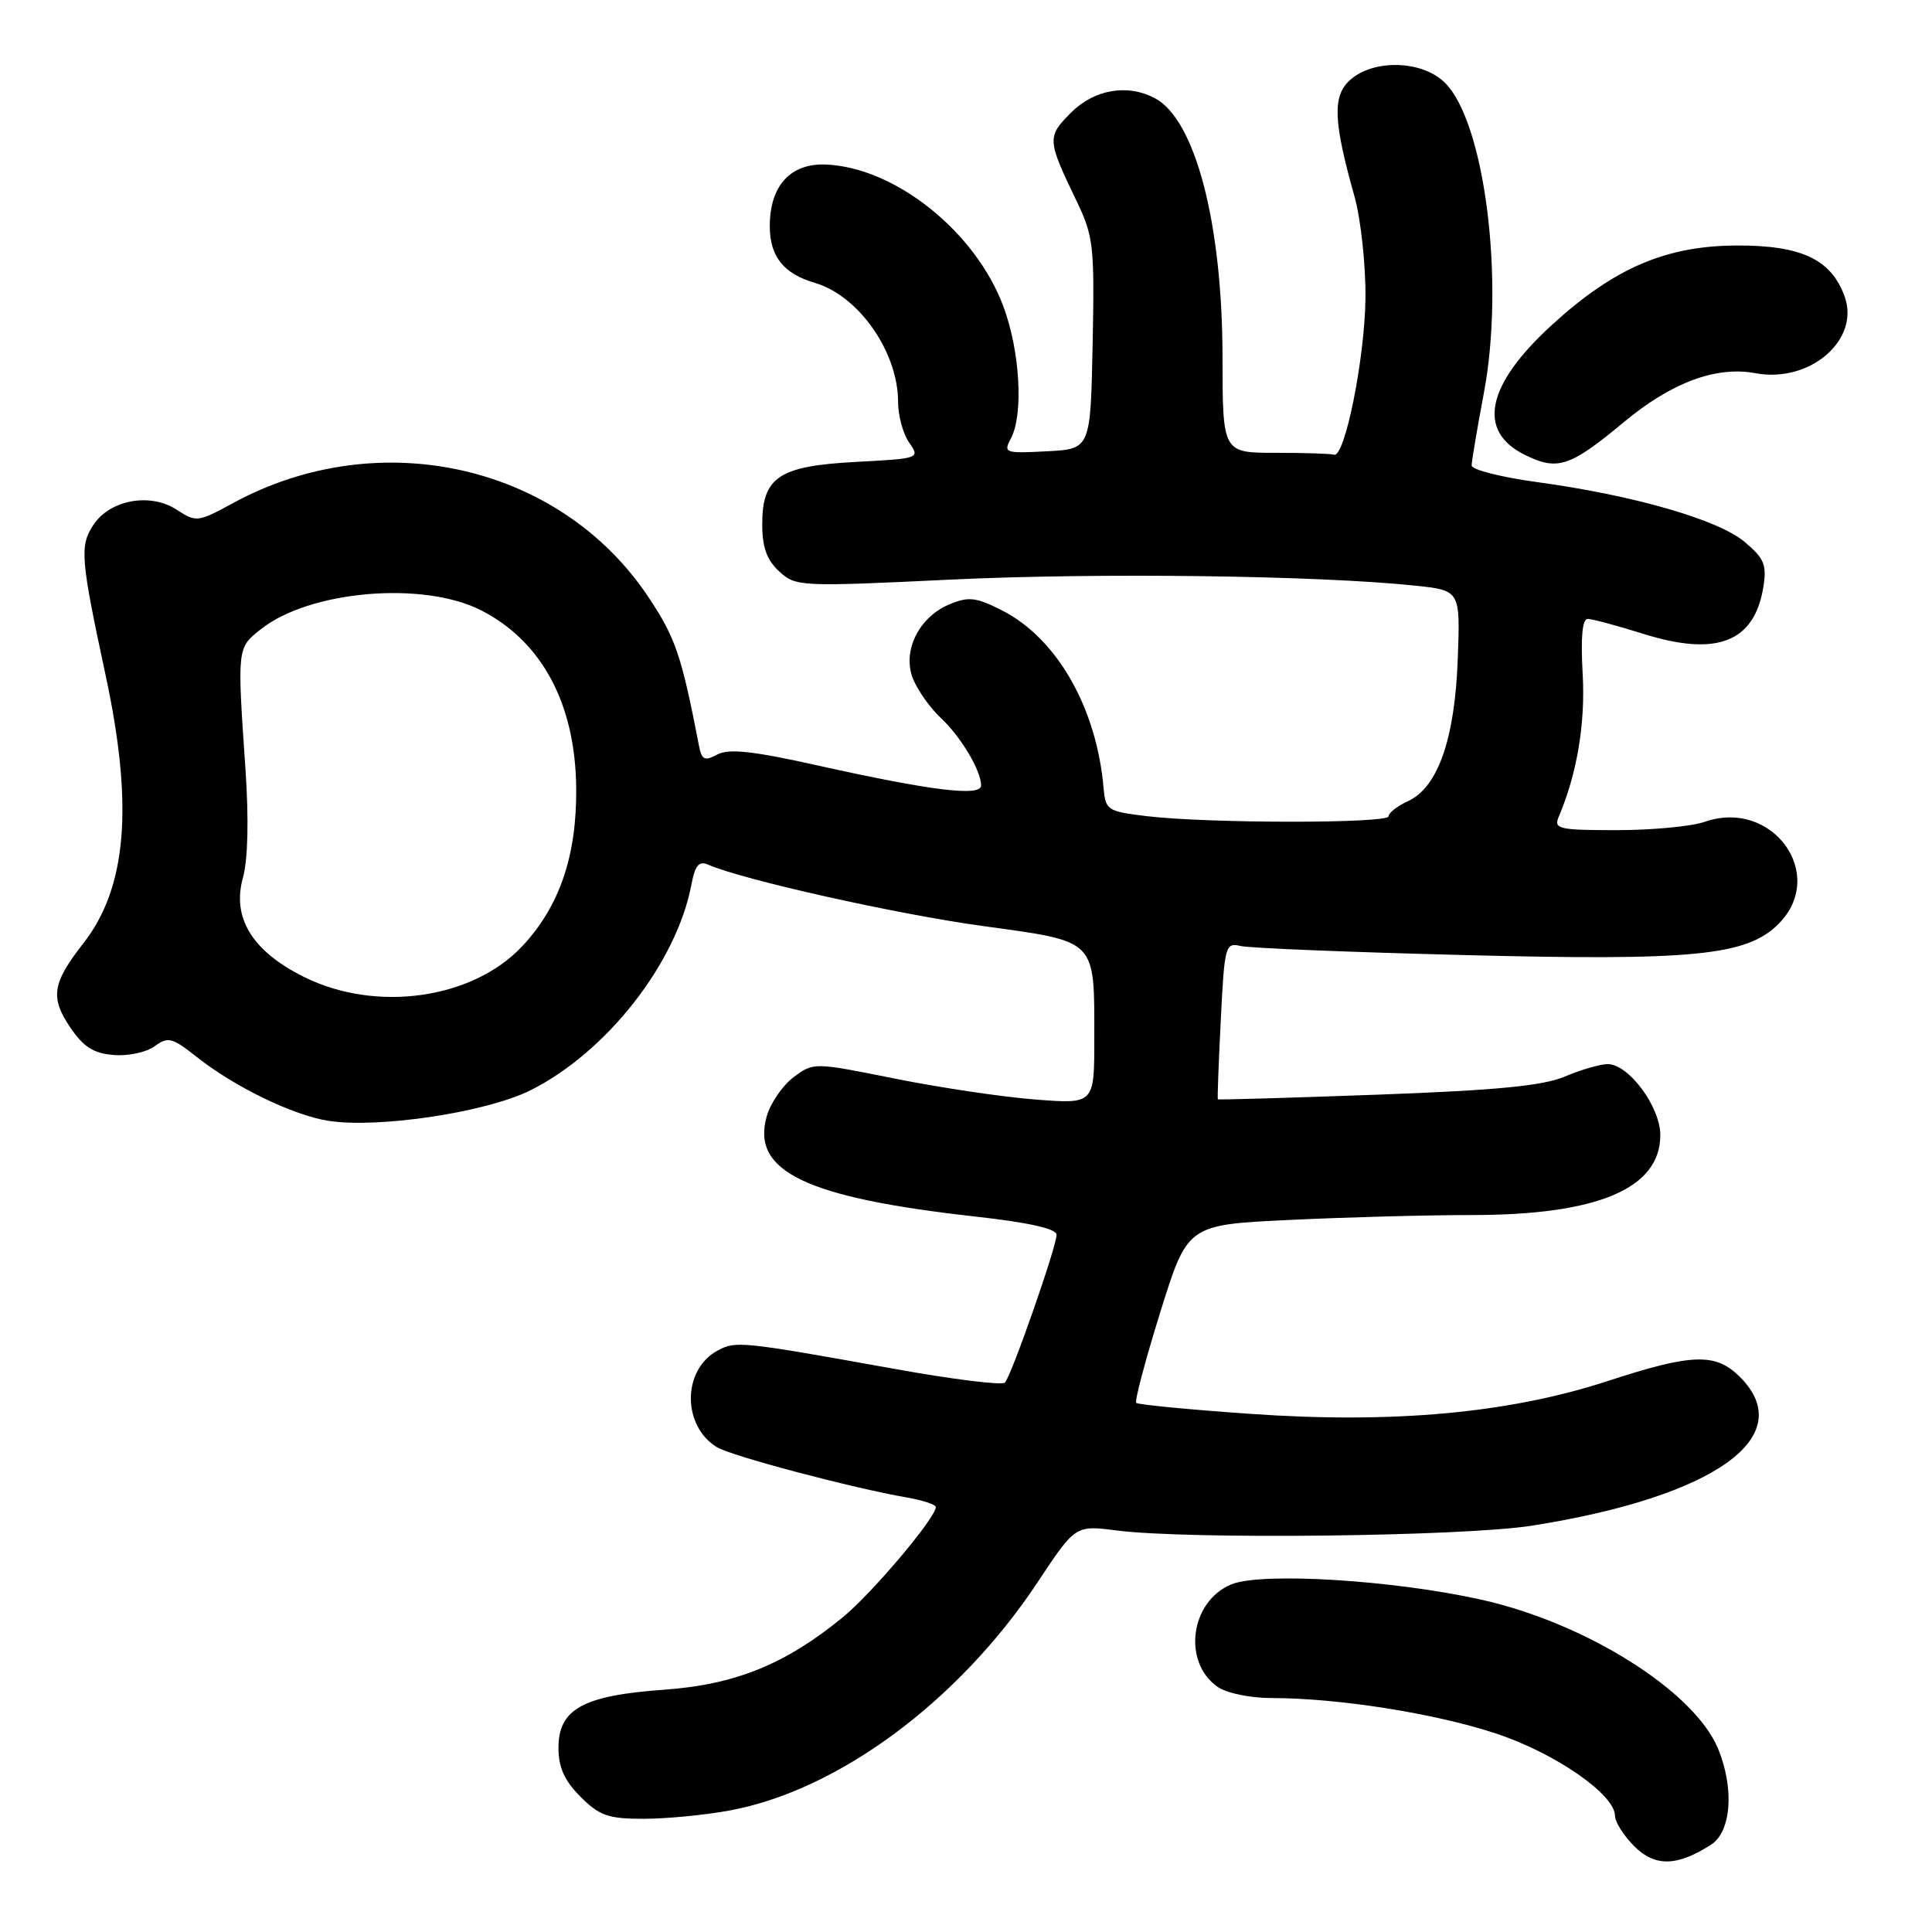<?xml version="1.0" encoding="UTF-8" standalone="no"?>
<!DOCTYPE svg PUBLIC "-//W3C//DTD SVG 1.1//EN" "http://www.w3.org/Graphics/SVG/1.1/DTD/svg11.dtd" >
<svg xmlns="http://www.w3.org/2000/svg" xmlns:xlink="http://www.w3.org/1999/xlink" version="1.1" viewBox="0 0 256 256">
 <g >
 <path fill="currentColor"
d=" M 226.75 244.41 C 229.42 242.68 229.82 236.90 227.63 231.66 C 224.45 224.06 210.14 215.06 196.30 211.97 C 184.62 209.36 167.13 208.29 163.15 209.94 C 157.72 212.19 156.64 220.23 161.34 223.52 C 162.52 224.35 165.66 225.00 168.50 225.00 C 177.30 225.00 190.15 227.03 198.17 229.68 C 206.06 232.28 214.00 237.78 214.00 240.62 C 214.00 241.43 215.15 243.24 216.55 244.64 C 219.30 247.39 222.24 247.32 226.75 244.41 Z  M 96.57 239.92 C 110.98 237.31 127.03 225.44 137.50 209.64 C 142.50 202.09 142.50 202.09 148.00 202.80 C 157.50 204.01 193.91 203.59 202.98 202.16 C 227.24 198.33 238.43 190.34 230.55 182.45 C 227.32 179.23 224.24 179.33 212.95 183.02 C 199.95 187.26 184.54 188.67 165.63 187.34 C 157.57 186.78 150.79 186.12 150.56 185.89 C 150.32 185.66 151.76 180.25 153.74 173.88 C 157.35 162.29 157.35 162.29 170.83 161.65 C 178.25 161.29 189.12 161.00 195.00 161.00 C 211.72 161.00 220.00 157.49 220.00 150.40 C 220.00 146.66 215.81 141.00 213.03 141.00 C 212.05 141.00 209.50 141.74 207.37 142.64 C 204.45 143.88 198.36 144.47 182.50 145.05 C 170.95 145.47 161.44 145.75 161.37 145.66 C 161.30 145.57 161.47 140.85 161.76 135.18 C 162.25 125.29 162.36 124.87 164.39 125.35 C 165.55 125.63 178.88 126.17 194.00 126.55 C 224.40 127.33 231.46 126.63 235.65 122.44 C 242.19 115.90 234.87 105.76 225.87 108.90 C 224.13 109.50 218.90 110.00 214.24 110.00 C 206.57 110.00 205.86 109.84 206.53 108.25 C 208.96 102.56 210.09 95.84 209.71 89.25 C 209.44 84.39 209.66 82.00 210.40 82.01 C 211.01 82.02 214.31 82.91 217.76 83.99 C 227.48 87.04 232.46 85.10 233.65 77.80 C 234.13 74.84 233.77 73.99 231.18 71.81 C 227.69 68.86 216.51 65.64 203.75 63.89 C 198.94 63.24 195.00 62.24 195.00 61.68 C 195.00 61.12 195.73 56.80 196.62 52.08 C 199.43 37.15 196.71 15.89 191.34 10.85 C 188.27 7.96 181.93 7.85 178.87 10.62 C 176.55 12.72 176.67 16.06 179.46 25.97 C 180.31 28.98 180.97 35.05 180.93 39.47 C 180.86 47.44 178.19 60.73 176.75 60.25 C 176.34 60.11 172.85 60.00 169.00 60.00 C 162.00 60.00 162.00 60.00 161.99 47.25 C 161.96 29.58 158.39 15.89 153.06 13.03 C 149.41 11.08 145.02 11.83 141.92 14.92 C 138.72 18.13 138.74 18.51 142.62 26.57 C 144.90 31.31 145.04 32.55 144.78 45.57 C 144.50 59.50 144.50 59.50 138.69 59.80 C 133.16 60.09 132.93 60.01 133.94 58.12 C 135.64 54.93 135.17 46.52 132.94 40.57 C 129.23 30.65 118.55 22.15 109.39 21.80 C 104.72 21.63 102.00 24.63 102.00 29.96 C 102.00 33.99 103.82 36.27 108.00 37.49 C 113.79 39.19 119.00 46.65 119.00 53.25 C 119.00 55.07 119.66 57.50 120.47 58.65 C 121.92 60.73 121.84 60.76 113.50 61.20 C 103.21 61.74 101.00 63.20 101.00 69.48 C 101.00 72.53 101.61 74.21 103.25 75.72 C 105.45 77.73 105.99 77.76 126.00 76.80 C 145.55 75.87 174.63 76.25 187.50 77.60 C 193.50 78.23 193.50 78.23 193.16 87.37 C 192.77 97.94 190.52 104.35 186.56 106.16 C 185.15 106.80 184.00 107.70 184.00 108.16 C 184.00 109.13 160.19 109.12 152.00 108.15 C 146.78 107.53 146.49 107.35 146.24 104.50 C 145.33 93.83 140.08 84.61 132.79 80.89 C 129.35 79.14 128.36 79.02 125.84 80.06 C 121.71 81.78 119.49 86.34 121.00 90.00 C 121.64 91.54 123.29 93.86 124.68 95.15 C 127.33 97.63 130.00 102.11 130.00 104.08 C 130.00 105.59 123.41 104.78 108.27 101.41 C 99.76 99.51 96.56 99.17 95.04 99.98 C 93.35 100.88 92.98 100.70 92.61 98.77 C 90.29 86.78 89.51 84.50 85.88 79.06 C 74.18 61.54 50.22 56.14 30.88 66.66 C 26.22 69.20 25.99 69.22 23.43 67.55 C 19.91 65.24 14.56 66.22 12.36 69.57 C 10.54 72.35 10.68 74.05 14.00 89.50 C 17.71 106.81 16.81 117.63 11.03 125.01 C 6.94 130.25 6.63 132.16 9.27 136.08 C 11.03 138.71 12.37 139.57 15.03 139.79 C 16.94 139.96 19.39 139.44 20.48 138.64 C 22.27 137.33 22.80 137.47 26.08 140.06 C 31.10 144.04 38.87 147.80 43.56 148.52 C 50.19 149.54 64.45 147.38 70.27 144.48 C 80.38 139.44 89.67 127.56 91.62 117.19 C 92.11 114.62 92.61 114.04 93.87 114.59 C 98.53 116.60 118.78 121.13 130.21 122.70 C 145.49 124.81 145.00 124.31 145.00 137.71 C 145.00 146.30 145.00 146.30 137.17 145.69 C 132.86 145.36 124.49 144.11 118.57 142.92 C 107.83 140.76 107.80 140.76 105.16 142.73 C 103.71 143.82 102.10 146.14 101.60 147.90 C 99.50 155.21 106.75 158.69 129.25 161.20 C 136.39 162.00 140.00 162.81 140.00 163.62 C 140.00 165.19 134.03 182.27 133.16 183.20 C 132.79 183.59 126.20 182.77 118.50 181.38 C 98.20 177.73 97.50 177.66 95.10 178.95 C 90.42 181.45 90.34 188.86 94.96 191.74 C 96.83 192.91 112.94 197.18 120.25 198.44 C 122.31 198.80 124.00 199.37 124.00 199.70 C 124.00 201.11 115.53 211.15 111.67 214.30 C 104.06 220.54 97.40 223.23 87.95 223.90 C 77.26 224.66 74.00 226.46 74.00 231.60 C 74.00 234.19 74.79 235.94 76.92 238.08 C 79.43 240.59 80.61 241.00 85.24 241.00 C 88.21 241.00 93.30 240.52 96.57 239.92 Z  M 215.21 55.90 C 221.50 50.67 227.41 48.48 232.61 49.45 C 239.79 50.80 246.48 45.06 244.43 39.31 C 242.67 34.38 238.71 32.50 230.14 32.53 C 220.77 32.56 213.88 35.51 205.63 43.06 C 196.96 50.98 195.67 57.09 201.99 60.24 C 206.38 62.43 208.01 61.89 215.21 55.90 Z  M 40.26 129.44 C 33.42 126.03 30.71 121.62 32.19 116.30 C 32.85 113.92 32.98 108.59 32.53 102.00 C 31.42 85.78 31.41 85.88 34.53 83.40 C 40.98 78.25 56.06 76.95 63.75 80.87 C 71.82 84.99 76.26 93.30 76.35 104.47 C 76.43 113.41 74.14 120.10 69.20 125.38 C 62.61 132.41 49.81 134.20 40.26 129.44 Z "/>
</g>
</svg>